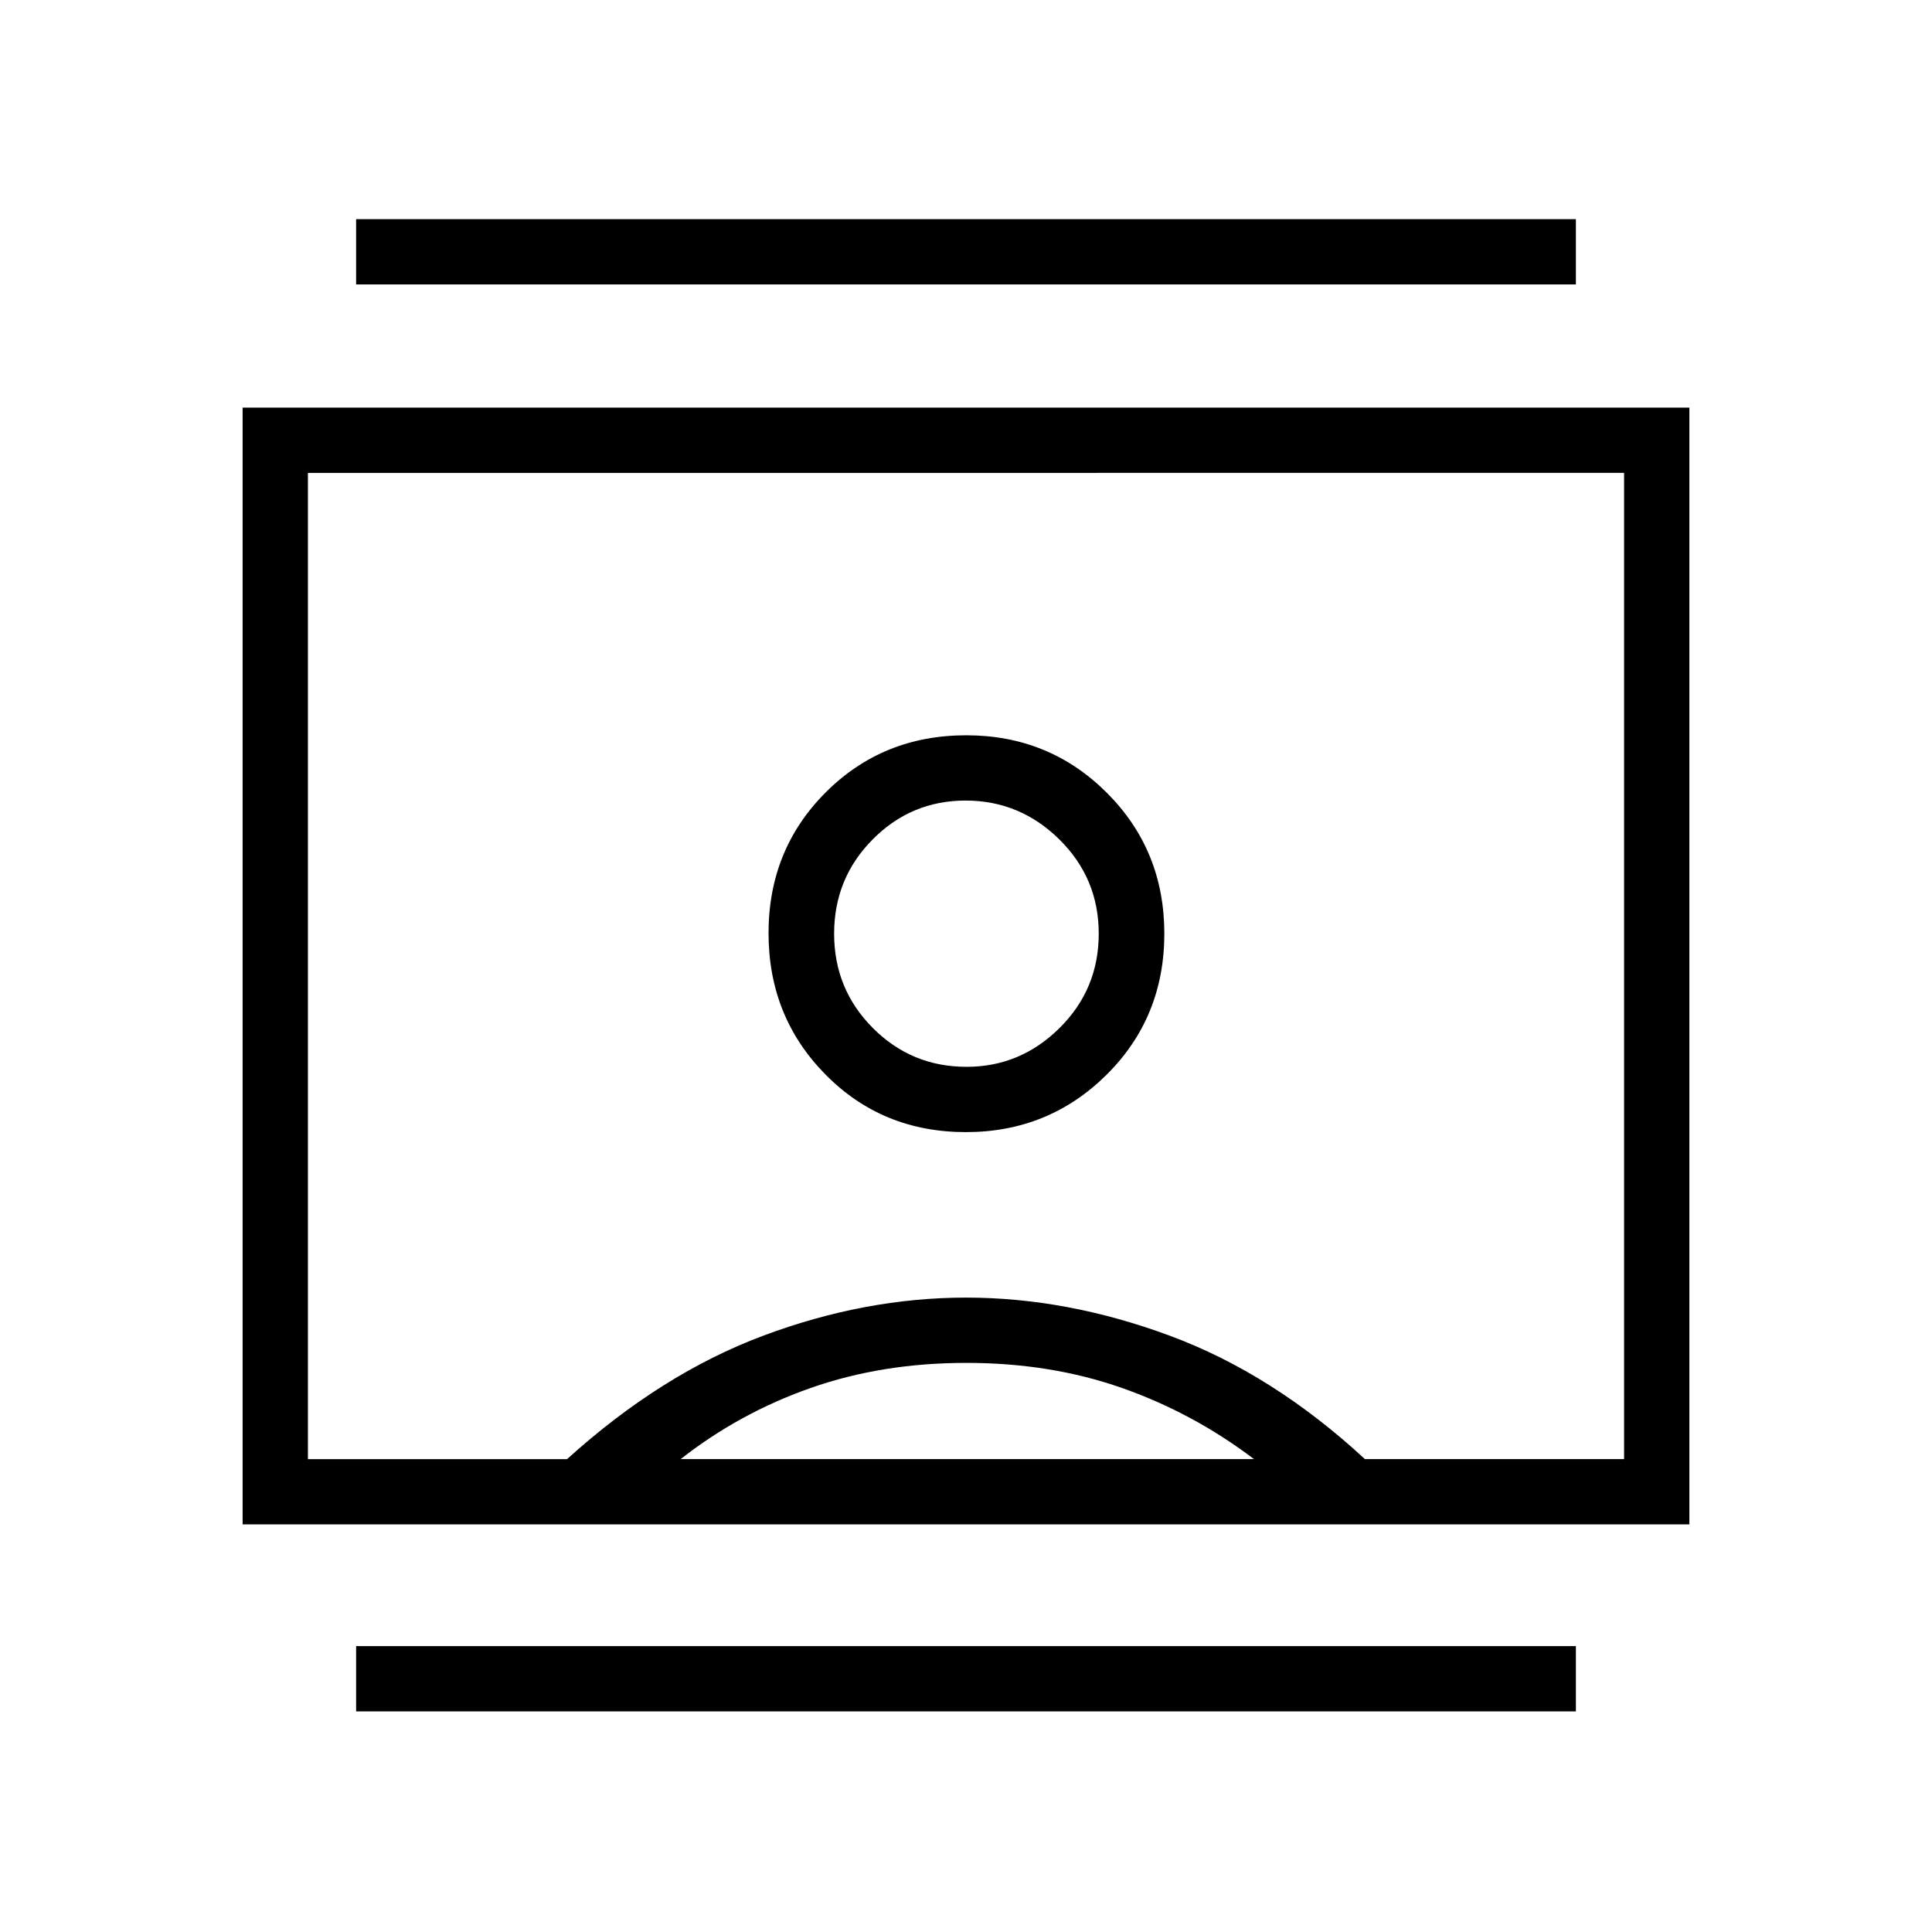 <svg xmlns="http://www.w3.org/2000/svg" height="40" viewBox="0 -960 960 960" width="40"><path d="M176.95-109.63v-32.43h606.1v32.43h-606.1Zm0-709.02v-32.44h606.1v32.44h-606.1Zm302.99 421.19q41.16 0 69.89-28.49 28.72-28.49 28.72-70.14 0-41.44-28.58-69.99-28.59-28.56-69.83-28.56-41.53 0-69.89 28.4-28.37 28.4-28.37 69.93 0 41.52 28.24 70.18 28.23 28.67 69.82 28.67ZM120.56-202.54v-554.92h718.88v554.92H120.56Zm161.21-32.43q46.83-42.38 97.45-61.32 50.62-18.94 100.84-18.94 50.1 0 101.21 18.94 51.12 18.94 96.96 61.32H807v-490.06H153v490.06h128.77Zm56.43 0h284.92q-30.2-22.91-65.65-35.37-35.45-12.45-77.3-12.45-41.85 0-77.31 12.45-35.47 12.46-64.66 35.37ZM480.29-429.9q-27.37 0-46.59-19.3-19.23-19.3-19.23-46.85t19.16-46.85q19.15-19.31 46.16-19.31 27 0 46.59 19.31 19.58 19.3 19.58 46.85T526.5-449.2q-19.46 19.3-46.21 19.3ZM480-480Z"/></svg>